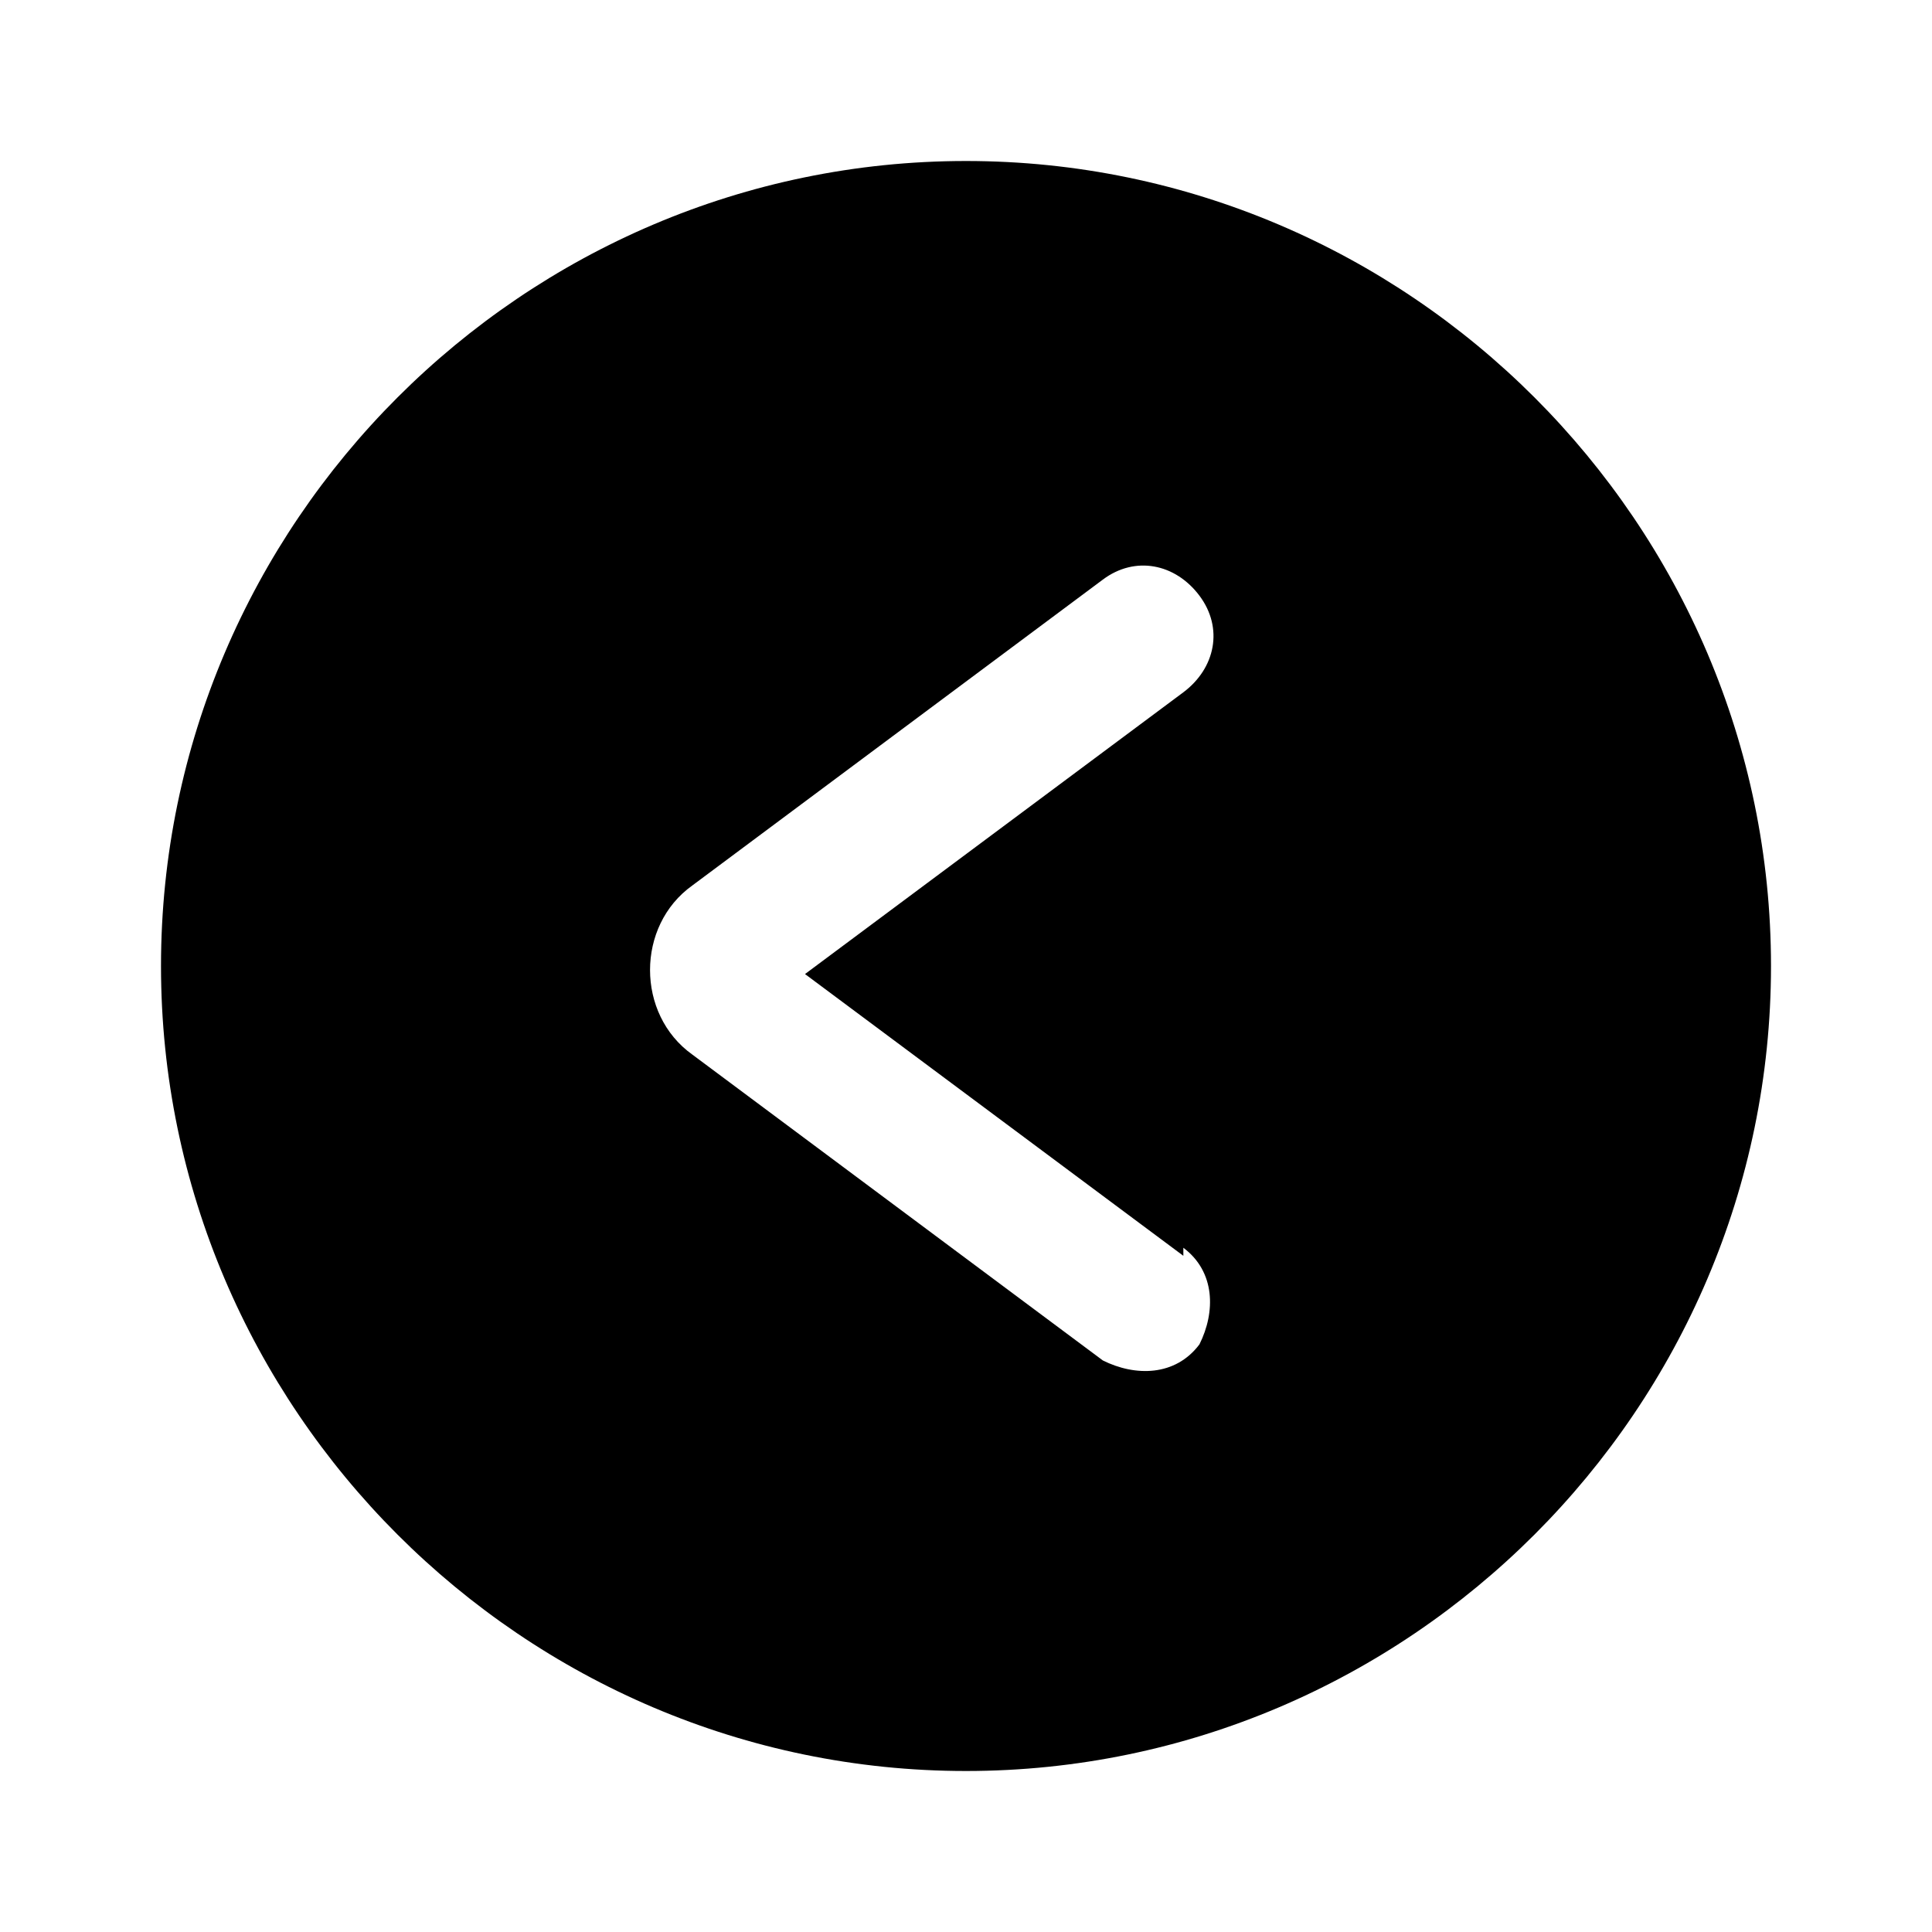 <svg width="24" height="24" viewBox="0 0 24 24" fill="none" xmlns="http://www.w3.org/2000/svg">
<g clip-path="url(#clip0_328_1807)">
<path fill-rule="evenodd" clip-rule="evenodd" d="M12 2C6.5 2 2 6.5 2 12C2 17.5 6.5 22 12 22C17.5 22 22 17.5 22 12C22 6.5 17.5 2 12 2ZM14.7 15.5C15.1 15.8 15.1 16.3 14.9 16.7C14.6 17.1 14.1 17.1 13.7 16.9L8.6 13.1C7.9 12.6 7.9 11.5 8.6 11L13.7 7.2C14.1 6.9 14.6 7 14.9 7.4C15.2 7.8 15.1 8.3 14.7 8.6L10 12.1L14.7 15.6V15.5Z" fill="black"/>
</g>
<defs>
<clipPath id="clip0_328_1807">
<rect width="24" height="24" fill="white"/>
</clipPath>
</defs>
</svg>
